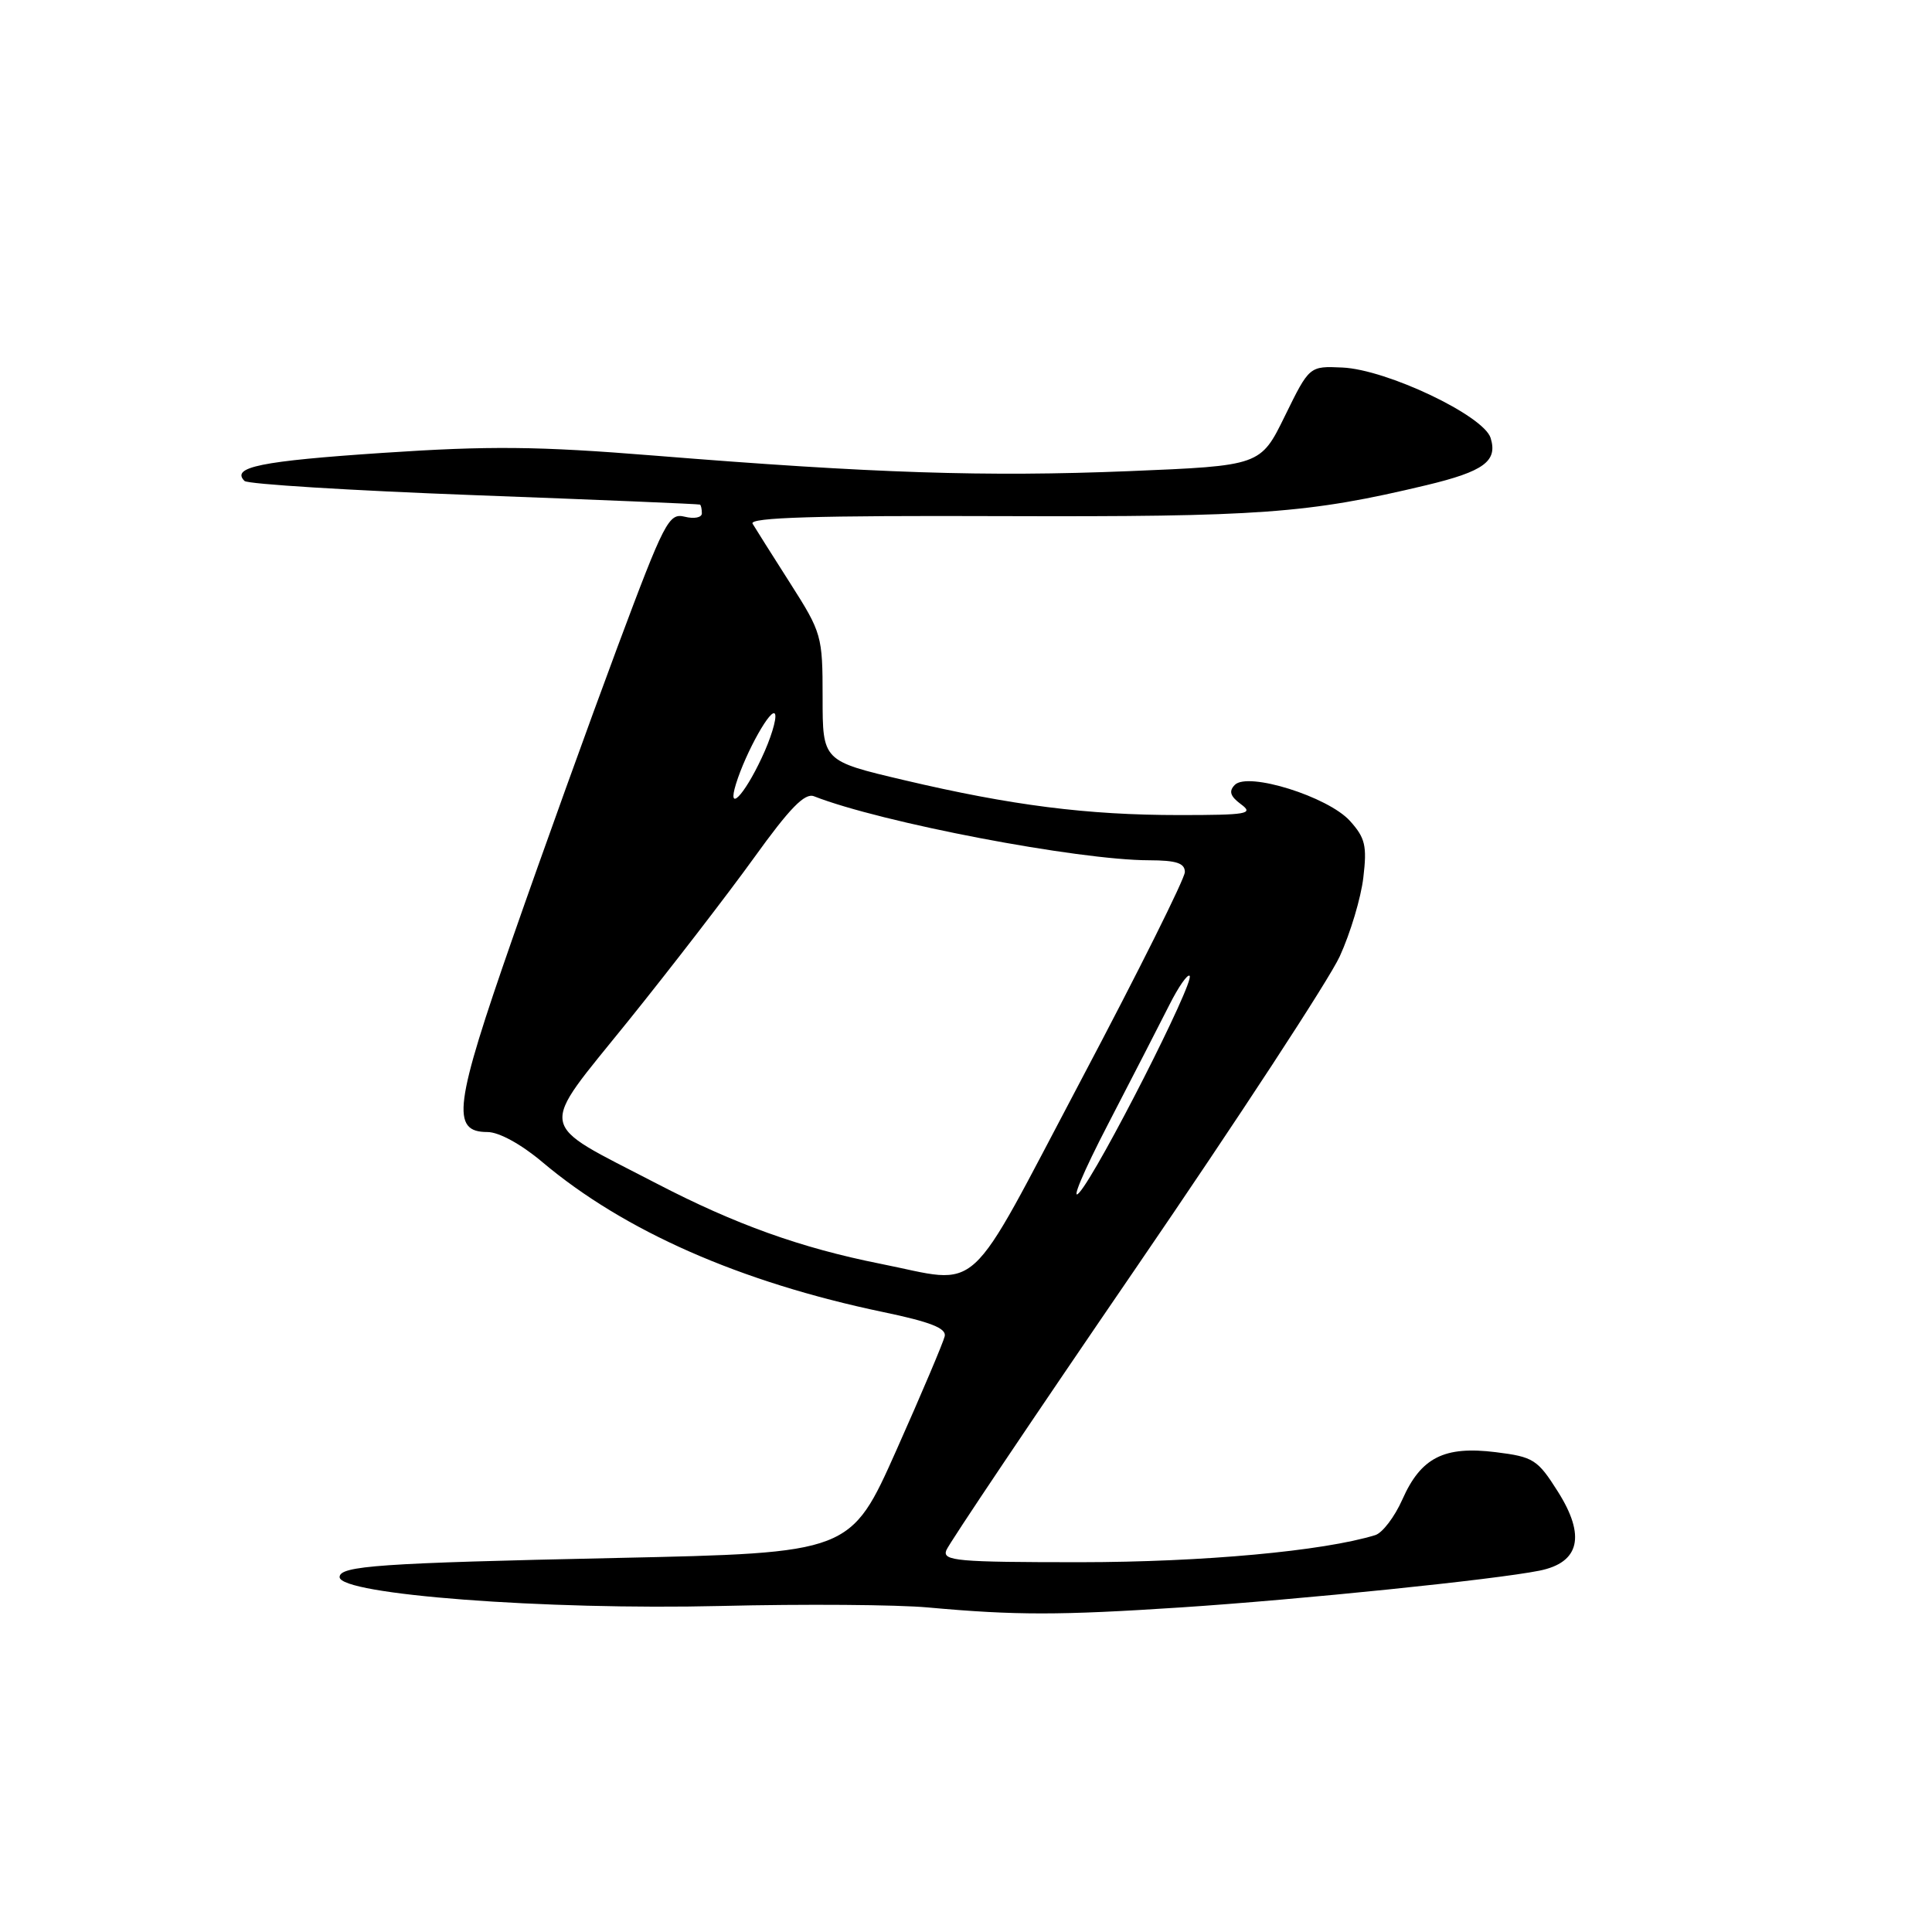 <?xml version="1.0" encoding="UTF-8" standalone="no"?>
<!DOCTYPE svg PUBLIC "-//W3C//DTD SVG 1.1//EN" "http://www.w3.org/Graphics/SVG/1.1/DTD/svg11.dtd" >
<svg xmlns="http://www.w3.org/2000/svg" xmlns:xlink="http://www.w3.org/1999/xlink" version="1.1" viewBox="0 0 256 256">
 <g >
 <path fill="currentColor"
d=" M 156.50 212.99 C 172.30 211.95 198.09 209.31 203.99 208.12 C 209.31 207.05 210.14 203.51 206.43 197.65 C 203.74 193.39 203.19 193.04 198.19 192.42 C 191.36 191.57 188.28 193.13 185.82 198.69 C 184.80 200.99 183.18 203.12 182.23 203.41 C 175.35 205.53 159.37 206.99 143.14 207.00 C 126.80 207.00 124.85 206.83 125.39 205.42 C 125.73 204.54 137.02 187.73 150.50 168.04 C 163.97 148.36 176.14 129.76 177.53 126.71 C 178.93 123.65 180.34 118.96 180.65 116.27 C 181.15 112.07 180.90 111.02 178.87 108.77 C 175.96 105.56 165.35 102.24 163.62 104.00 C 162.79 104.84 163.01 105.51 164.44 106.57 C 166.17 107.84 165.28 108.00 156.26 108.00 C 144.04 108.00 134.05 106.73 119.75 103.36 C 109.00 100.83 109.00 100.83 109.00 92.42 C 109.00 84.23 108.89 83.85 104.69 77.26 C 102.32 73.54 100.08 70.00 99.72 69.39 C 99.23 68.57 108.23 68.30 132.77 68.39 C 166.92 68.50 173.32 68.04 189.00 64.29 C 196.64 62.46 198.48 61.10 197.51 58.02 C 196.56 55.05 183.76 48.97 177.88 48.70 C 173.50 48.50 173.50 48.50 170.26 55.11 C 167.03 61.71 167.03 61.71 149.58 62.43 C 130.61 63.20 115.69 62.71 86.71 60.37 C 71.19 59.12 64.91 59.06 50.71 60.01 C 34.55 61.09 30.57 61.90 32.40 63.73 C 32.82 64.15 46.51 65.00 62.83 65.61 C 79.15 66.22 92.61 66.78 92.75 66.86 C 92.89 66.94 93.00 67.46 93.00 68.02 C 93.00 68.58 91.98 68.78 90.74 68.47 C 88.62 67.94 88.06 69.02 81.80 85.78 C 78.13 95.62 71.89 112.93 67.94 124.26 C 60.18 146.50 59.72 150.00 64.59 150.00 C 66.11 150.00 69.05 151.61 71.85 153.97 C 82.70 163.12 98.07 169.89 117.00 173.85 C 123.29 175.16 125.42 176.00 125.18 177.06 C 125.00 177.85 122.13 184.64 118.79 192.13 C 112.71 205.77 112.71 205.77 81.61 206.44 C 50.33 207.11 45.00 207.48 45.00 208.97 C 45.00 211.29 72.26 213.36 95.50 212.80 C 106.50 212.53 118.88 212.62 123.00 213.00 C 134.61 214.05 140.31 214.05 156.50 212.99 Z  M 116.63 167.45 C 106.10 165.35 97.43 162.24 87.00 156.82 C 70.89 148.45 71.20 150.23 83.23 135.30 C 88.90 128.26 96.40 118.53 99.89 113.69 C 104.65 107.07 106.64 105.03 107.86 105.51 C 116.75 109.00 142.85 113.98 152.25 113.99 C 155.88 114.00 157.00 114.37 157.00 115.55 C 157.00 116.41 150.83 128.78 143.28 143.05 C 127.68 172.56 130.30 170.16 116.63 167.45 Z  M 146.80 149.00 C 150.08 142.68 153.74 135.54 154.95 133.15 C 156.15 130.76 157.36 129.03 157.63 129.30 C 158.35 130.02 145.61 155.07 143.03 158.00 C 141.82 159.38 143.52 155.32 146.80 149.00 Z  M 97.52 103.88 C 98.83 99.64 102.30 93.47 102.71 94.65 C 102.92 95.29 102.13 97.88 100.93 100.42 C 98.55 105.50 96.32 107.75 97.52 103.88 Z "/>
</g>
</svg>